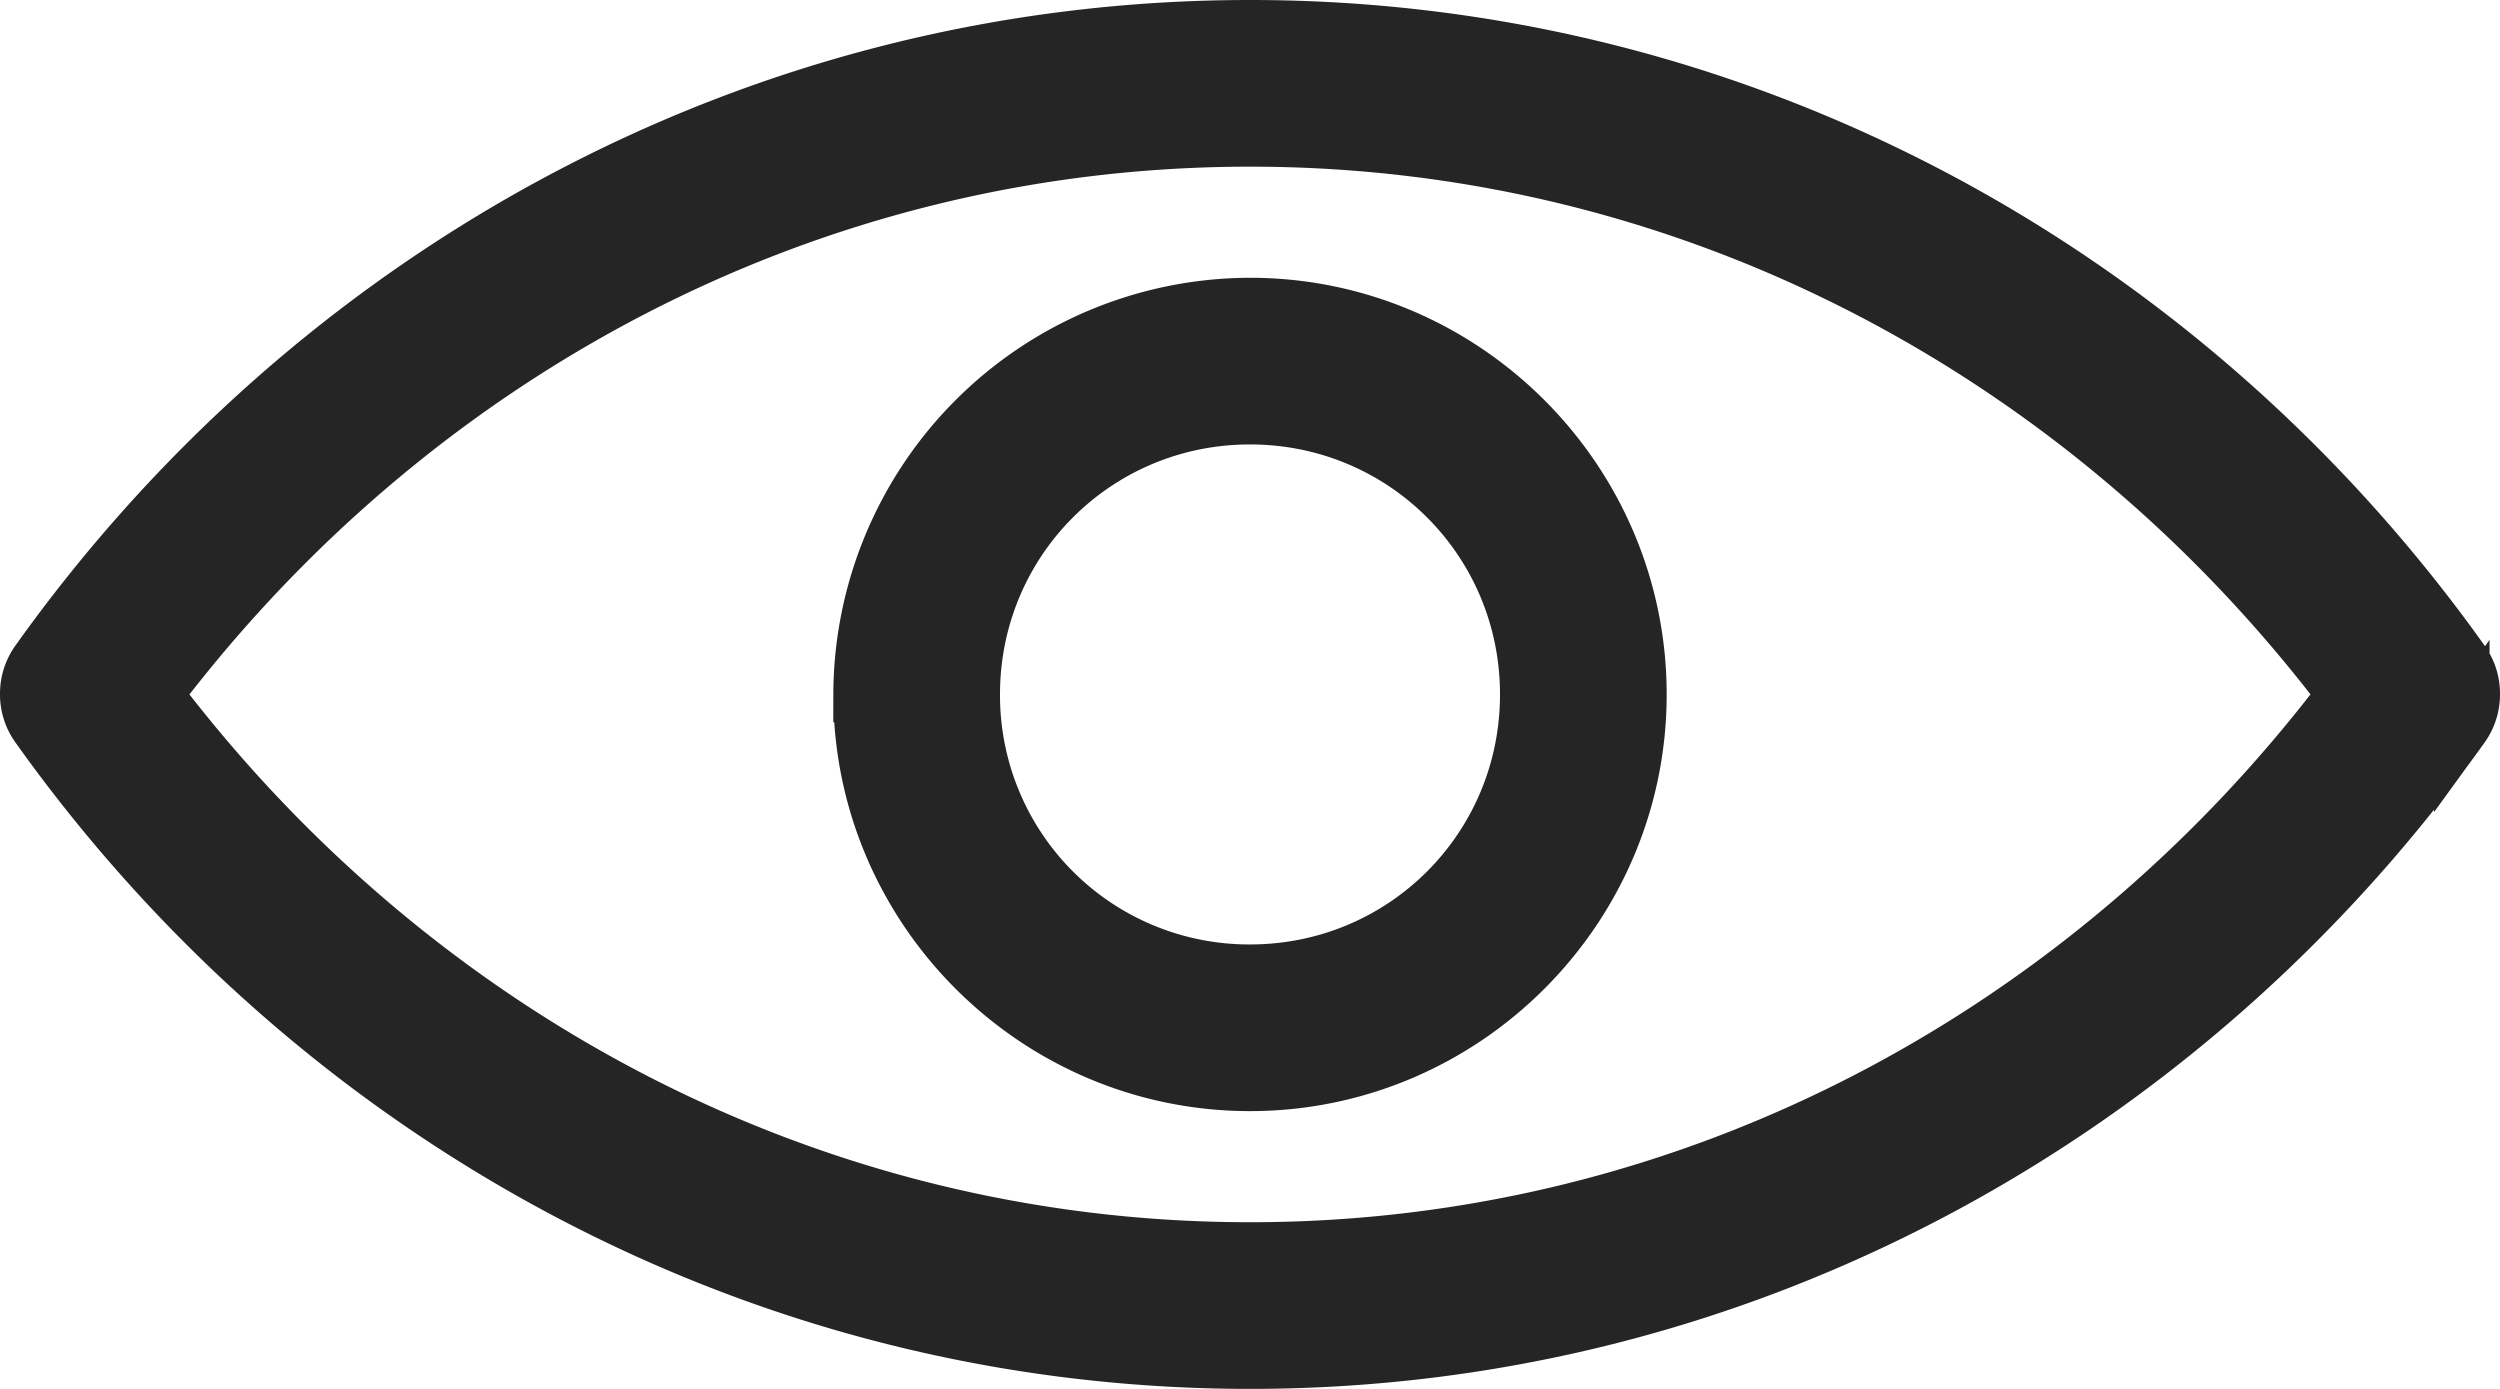 <svg width="22.5" height="12.5" fill="none" xmlns="http://www.w3.org/2000/svg"><path d="M11.25.25C6.777.25 2.809 2.494.344 5.953a.493.493 0 0 0-.094.293.49.49 0 0 0 .094.293C2.809 10 6.777 12.25 11.25 12.25c4.473 0 8.441-2.251 10.906-5.71a.492.492 0 0 0 .094-.294.492.492 0 0 0-.094-.293C19.691 2.493 15.723.25 11.25.25Zm0 1c4.008 0 7.559 1.958 9.86 5-2.301 3.04-5.856 5-9.86 5s-7.559-1.96-9.86-5c2.301-3.042 5.852-5 9.86-5Zm0 1.5a3.508 3.508 0 0 0-3.5 3.5c0 1.927 1.574 3.5 3.5 3.5s3.5-1.573 3.5-3.5-1.574-3.5-3.5-3.5Zm0 1c1.387 0 2.5 1.113 2.5 2.5s-1.113 2.5-2.5 2.5a2.492 2.492 0 0 1-2.5-2.5c0-1.387 1.113-2.5 2.5-2.5Z" fill="#252525"/><path d="M.344 5.953a.493.493 0 0 0-.094.293.49.49 0 0 0 .094.293C2.809 10 6.777 12.25 11.25 12.25c4.473 0 8.441-2.251 10.906-5.71a.492.492 0 0 0 .094-.294.492.492 0 0 0-.094-.293C19.691 2.493 15.723.25 11.25.25 6.777.25 2.809 2.494.344 5.953Zm20.765.297c-2.3 3.04-5.855 5-9.859 5s-7.559-1.96-9.86-5c2.301-3.042 5.852-5 9.86-5 4.008 0 7.559 1.958 9.86 5Zm-13.359 0c0 1.927 1.574 3.5 3.5 3.5s3.5-1.573 3.5-3.5-1.574-3.5-3.5-3.5a3.508 3.508 0 0 0-3.5 3.5Zm6 0c0 1.387-1.113 2.5-2.5 2.5a2.492 2.492 0 0 1-2.5-2.5c0-1.387 1.113-2.5 2.5-2.5s2.5 1.113 2.5 2.5Z" stroke="#252525" stroke-width=".5"/></svg>